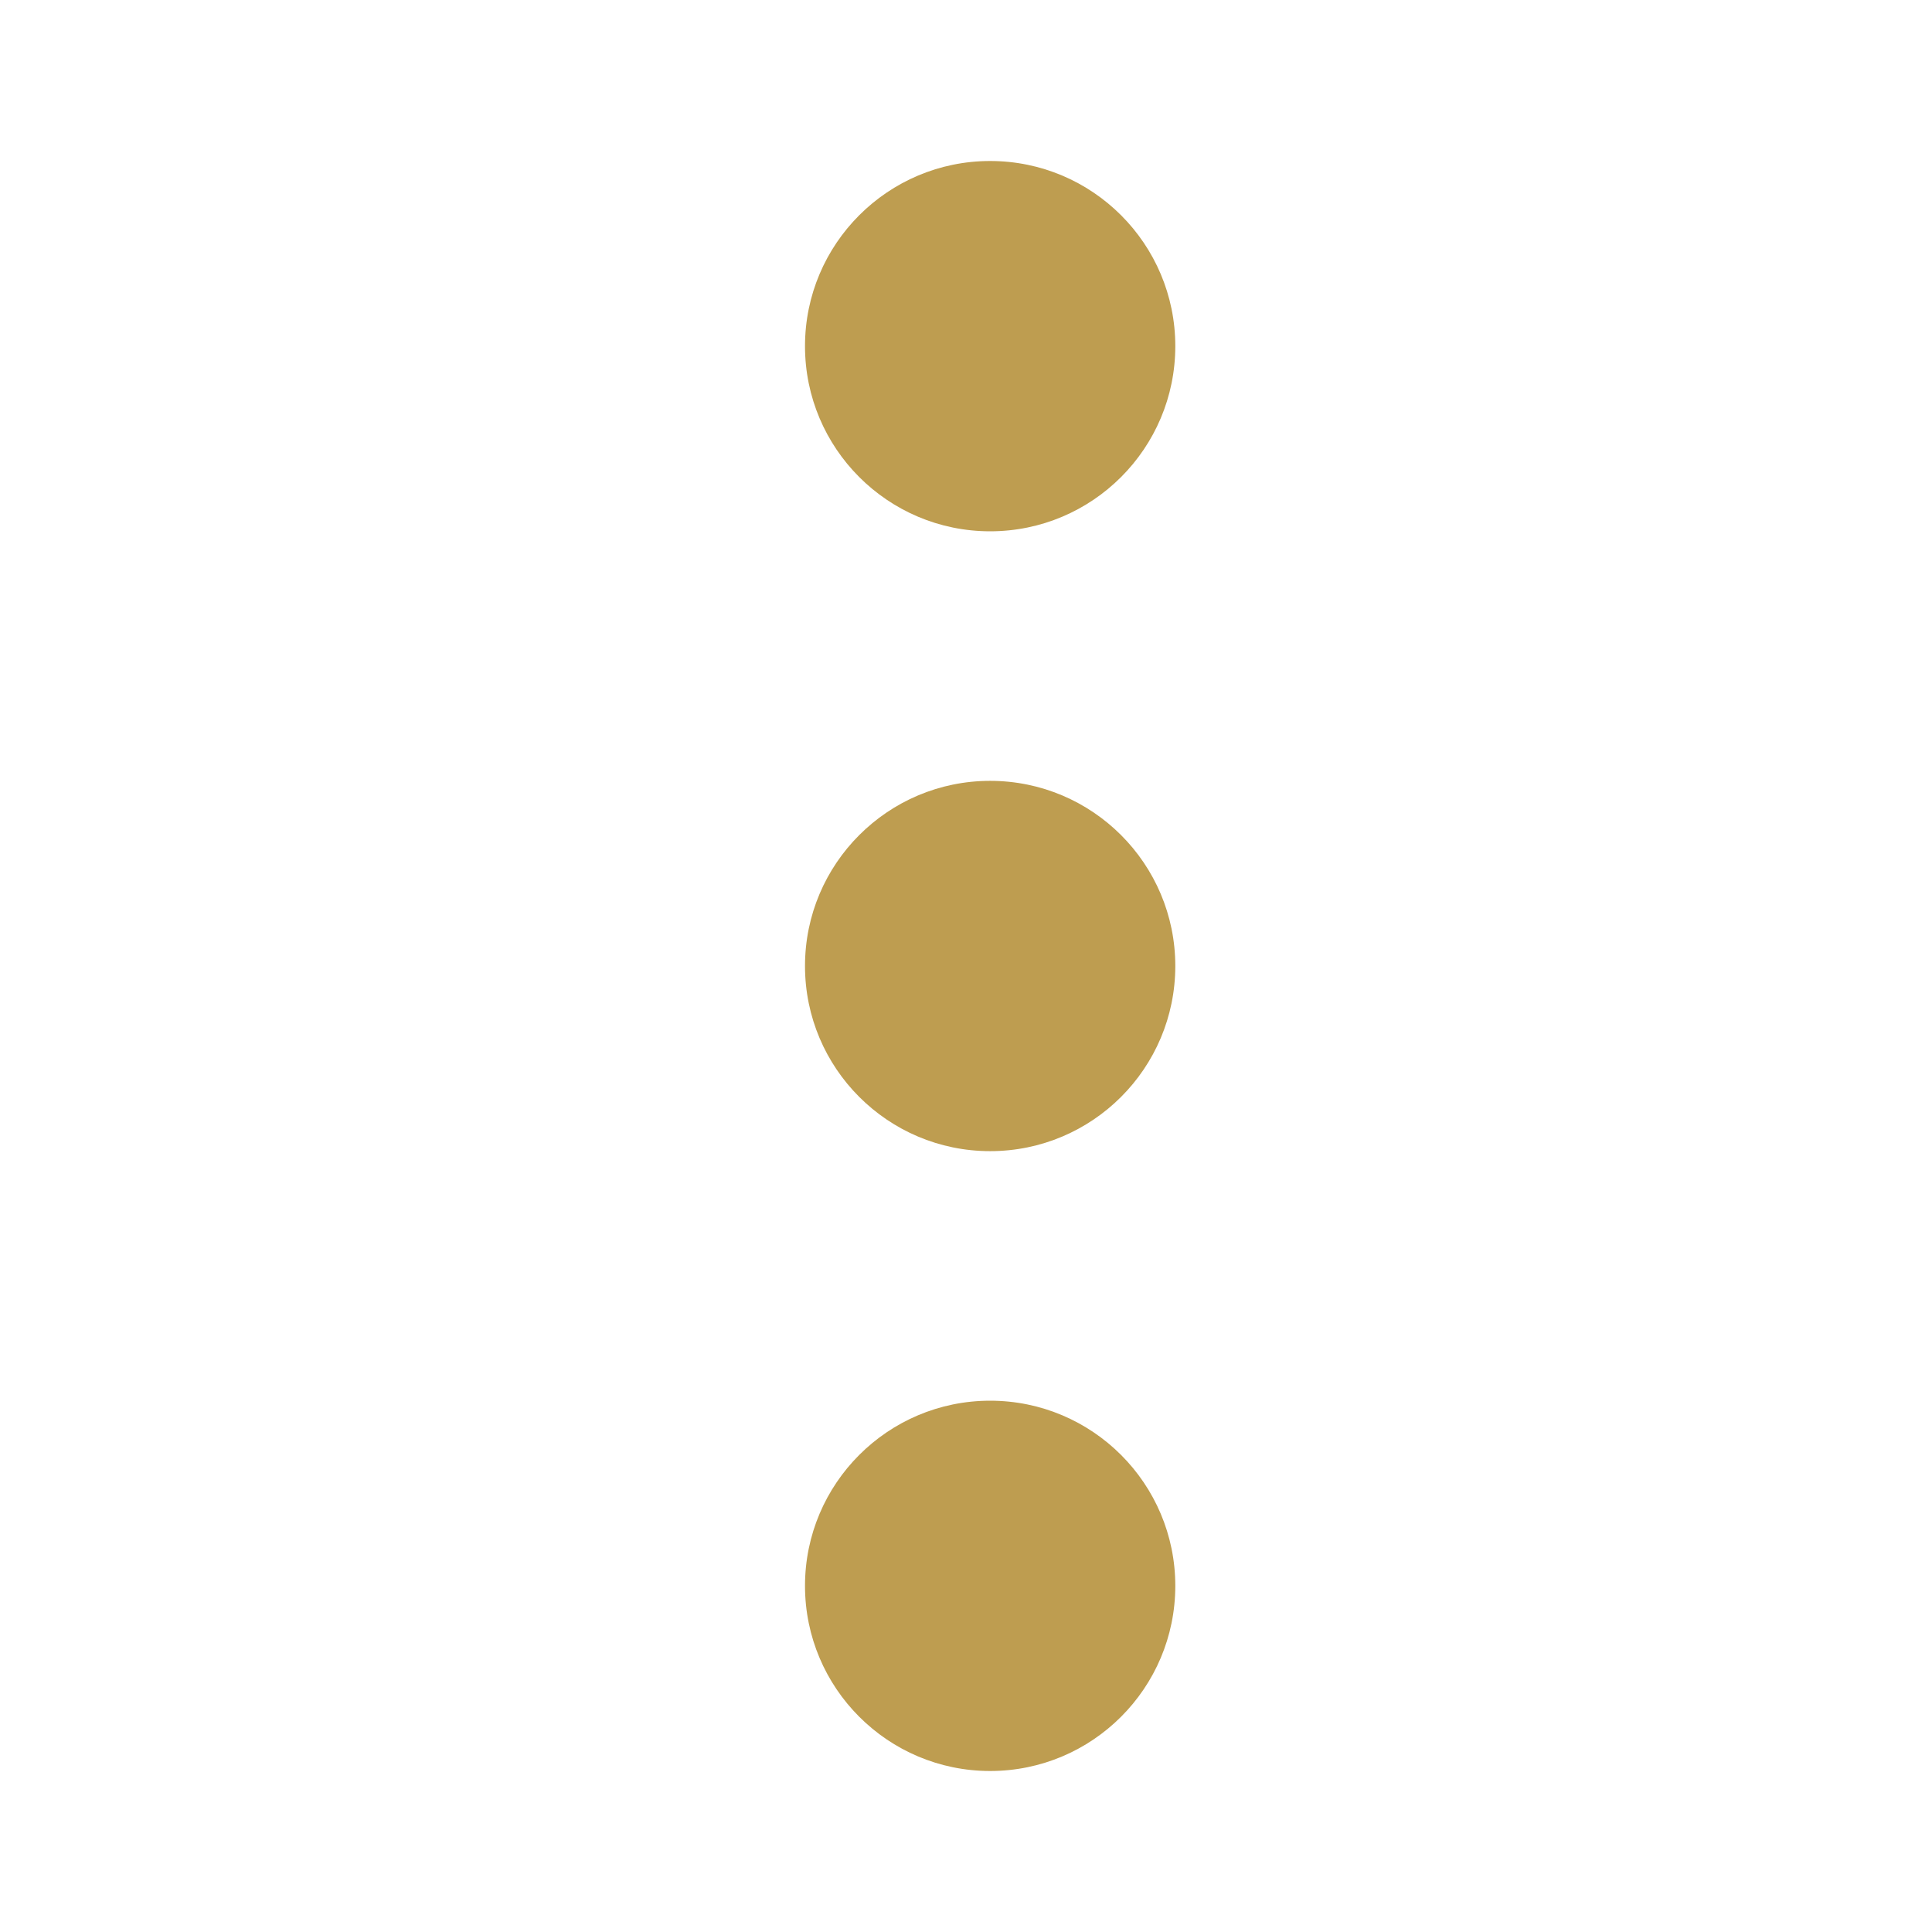 <svg width="24" height="24" viewBox="0 0 24 24" fill="none" xmlns="http://www.w3.org/2000/svg">
<g clip-path="url(#clip0_4_526)">
<path d="M12.3 17.4C13.57 17.4 14.6 18.43 14.6 19.7C14.6 20.97 13.57 22 12.3 22C11.03 22 10 20.97 10 19.7C10 18.43 11.03 17.4 12.3 17.4Z" fill="#BE9D50"/>
<path d="M12.3 2C13.57 2 14.6 3.03 14.6 4.3C14.6 5.57 13.57 6.6 12.3 6.6C11.03 6.6 10 5.57 10 4.3C10 3.03 11.03 2 12.3 2Z" fill="#BE9D50"/>
<path d="M12.3 9.7C13.57 9.7 14.6 10.73 14.6 12C14.6 13.27 13.57 14.3 12.3 14.3C11.03 14.3 10 13.27 10 12C10 10.73 11.03 9.7 12.3 9.7Z" fill="#BE9D50"/>
</g>
<defs>
<clipPath id="clip0_4_526">
<rect width="24" height="24" fill="white"/>
</clipPath>
</defs>
</svg>
